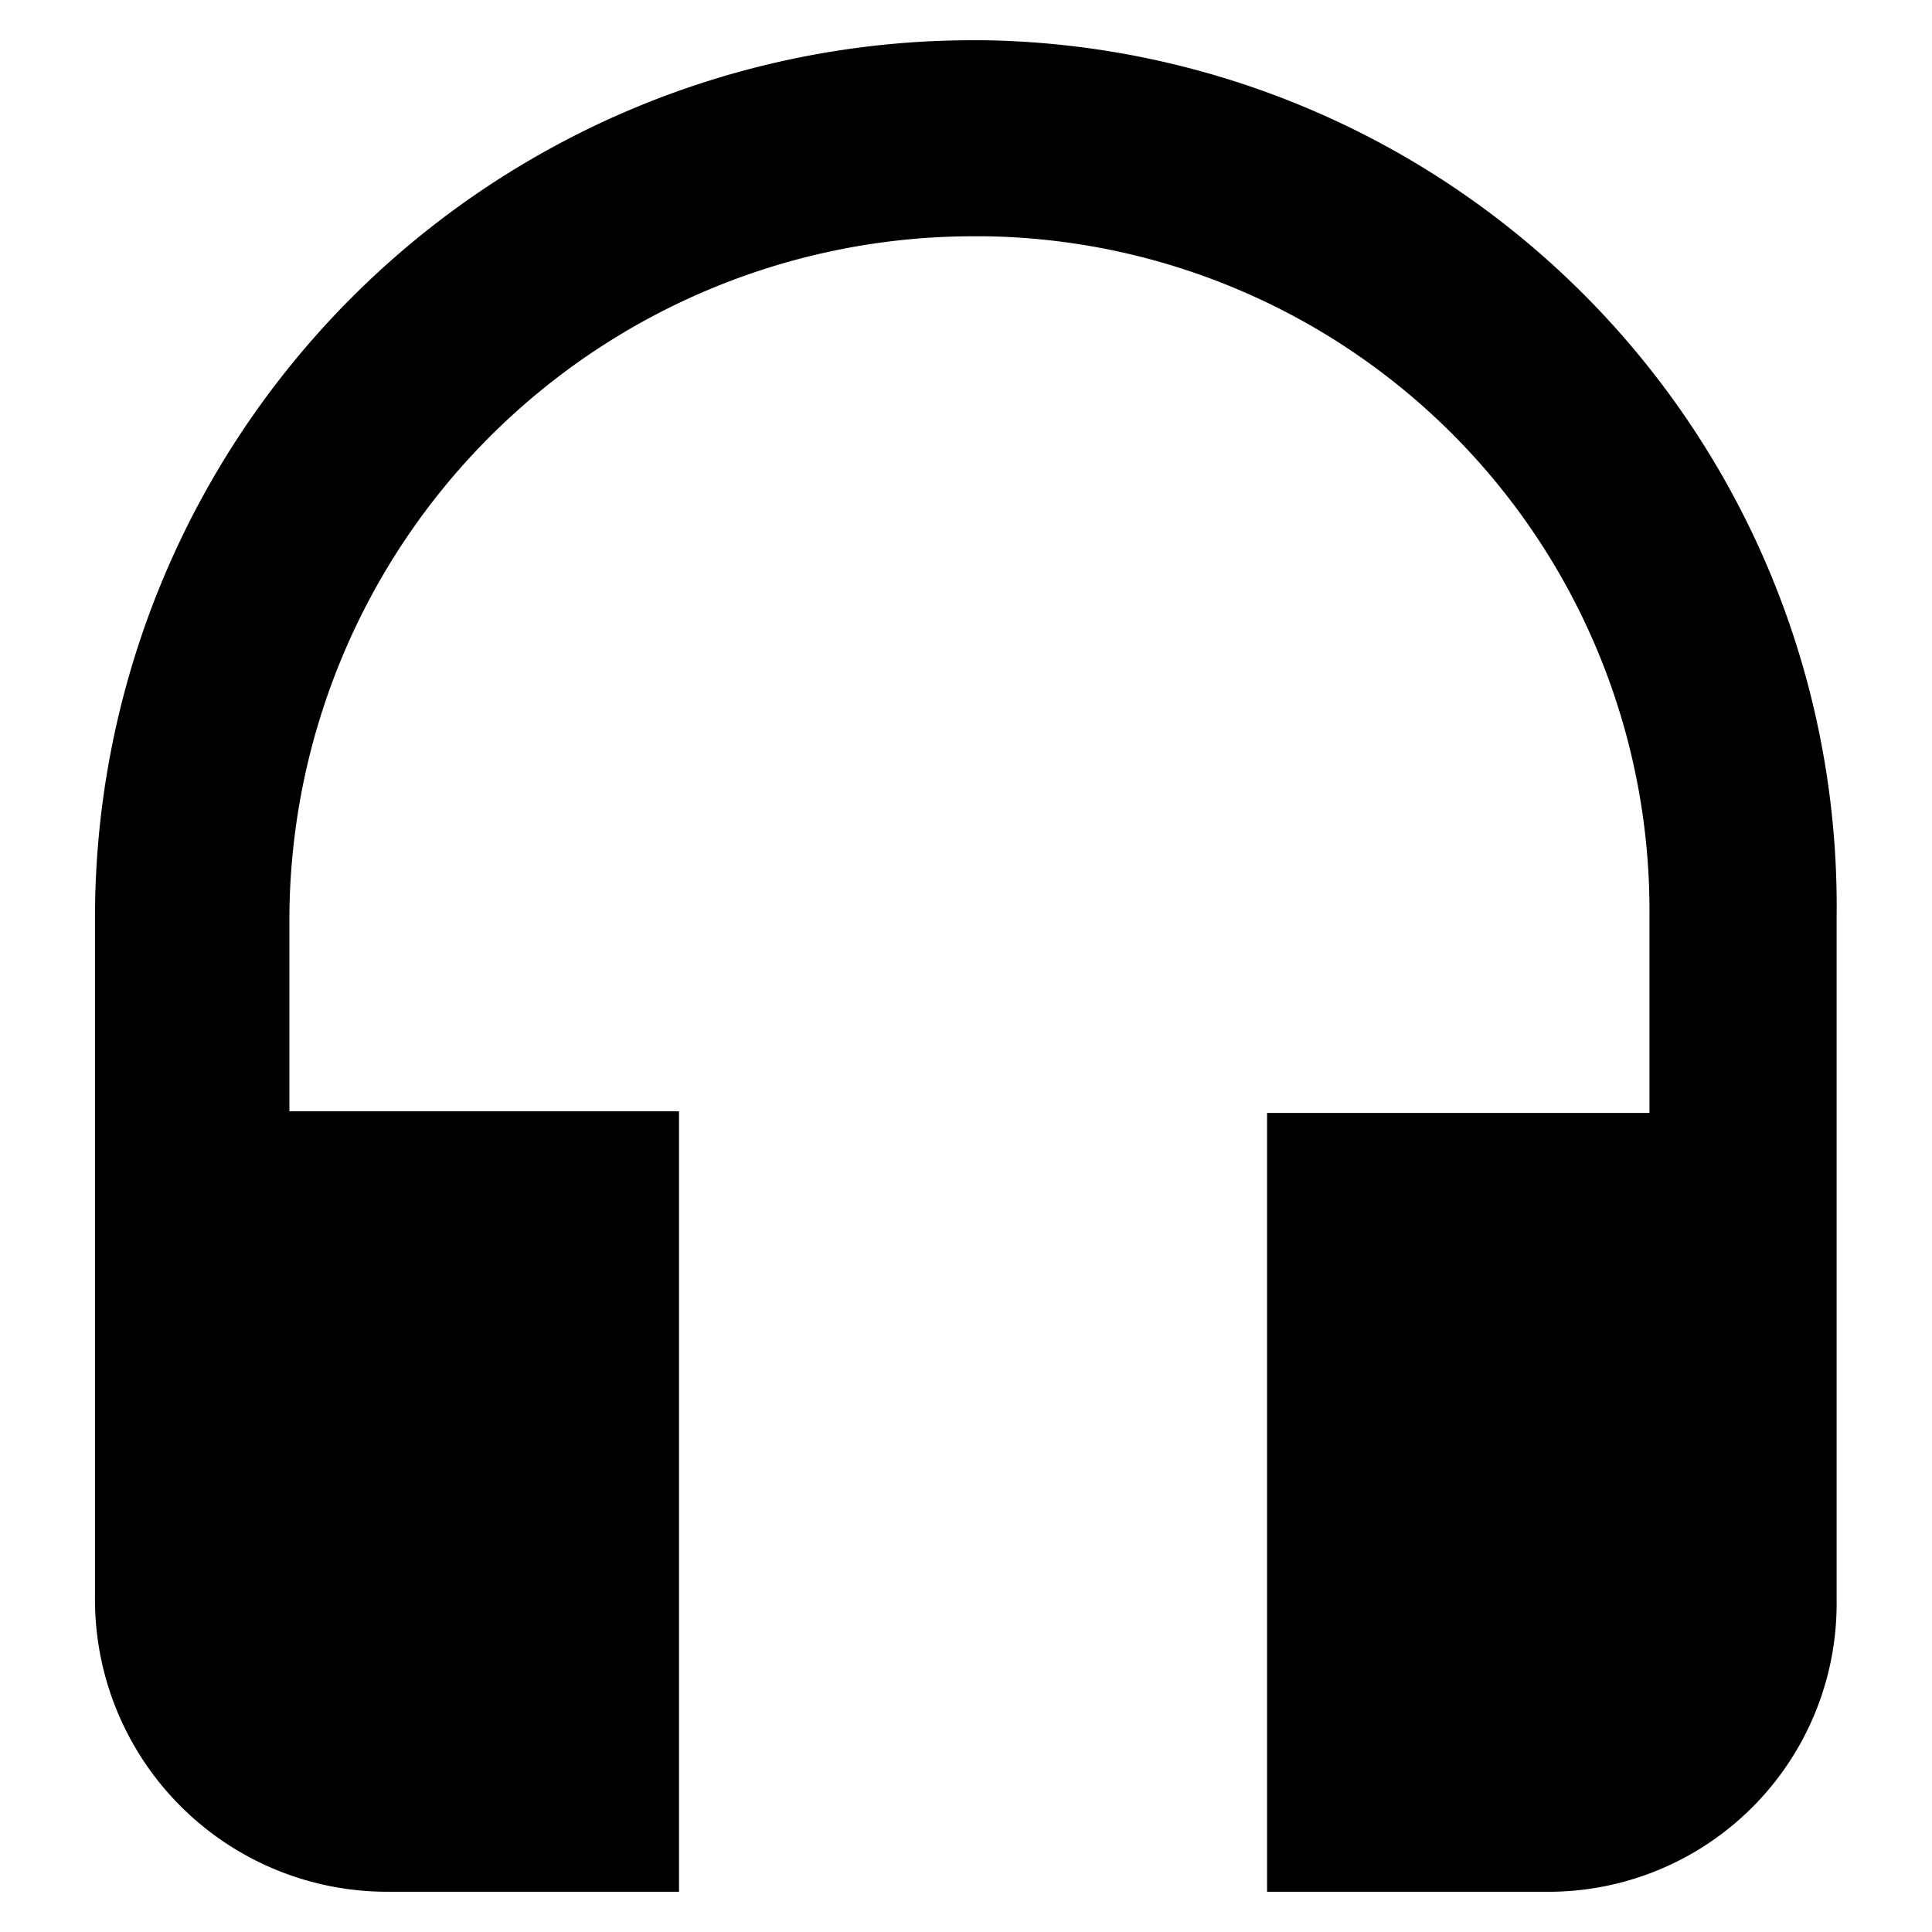 <svg id="Livello_1" data-name="Livello 1"
  xmlns="http://www.w3.org/2000/svg" viewBox="0 0 48 48">
  <title>audio-ON</title>
  <path id="audio_ON" d="M24.45,1h-.33A21.8,21.8,0,0,0,2.36,22.8h0V39.71A7.26,7.26,0,0,0,9.6,47h7.27V27.61H7.19V22.78a17,17,0,0,1,17-16.91h.29a16.75,16.75,0,0,1,16.5,16.91v4.87H31.48V47h7.09a7.16,7.16,0,0,0,7.06-7.27V22.8A21.51,21.51,0,0,0,24.45,1Z"/>
</svg>